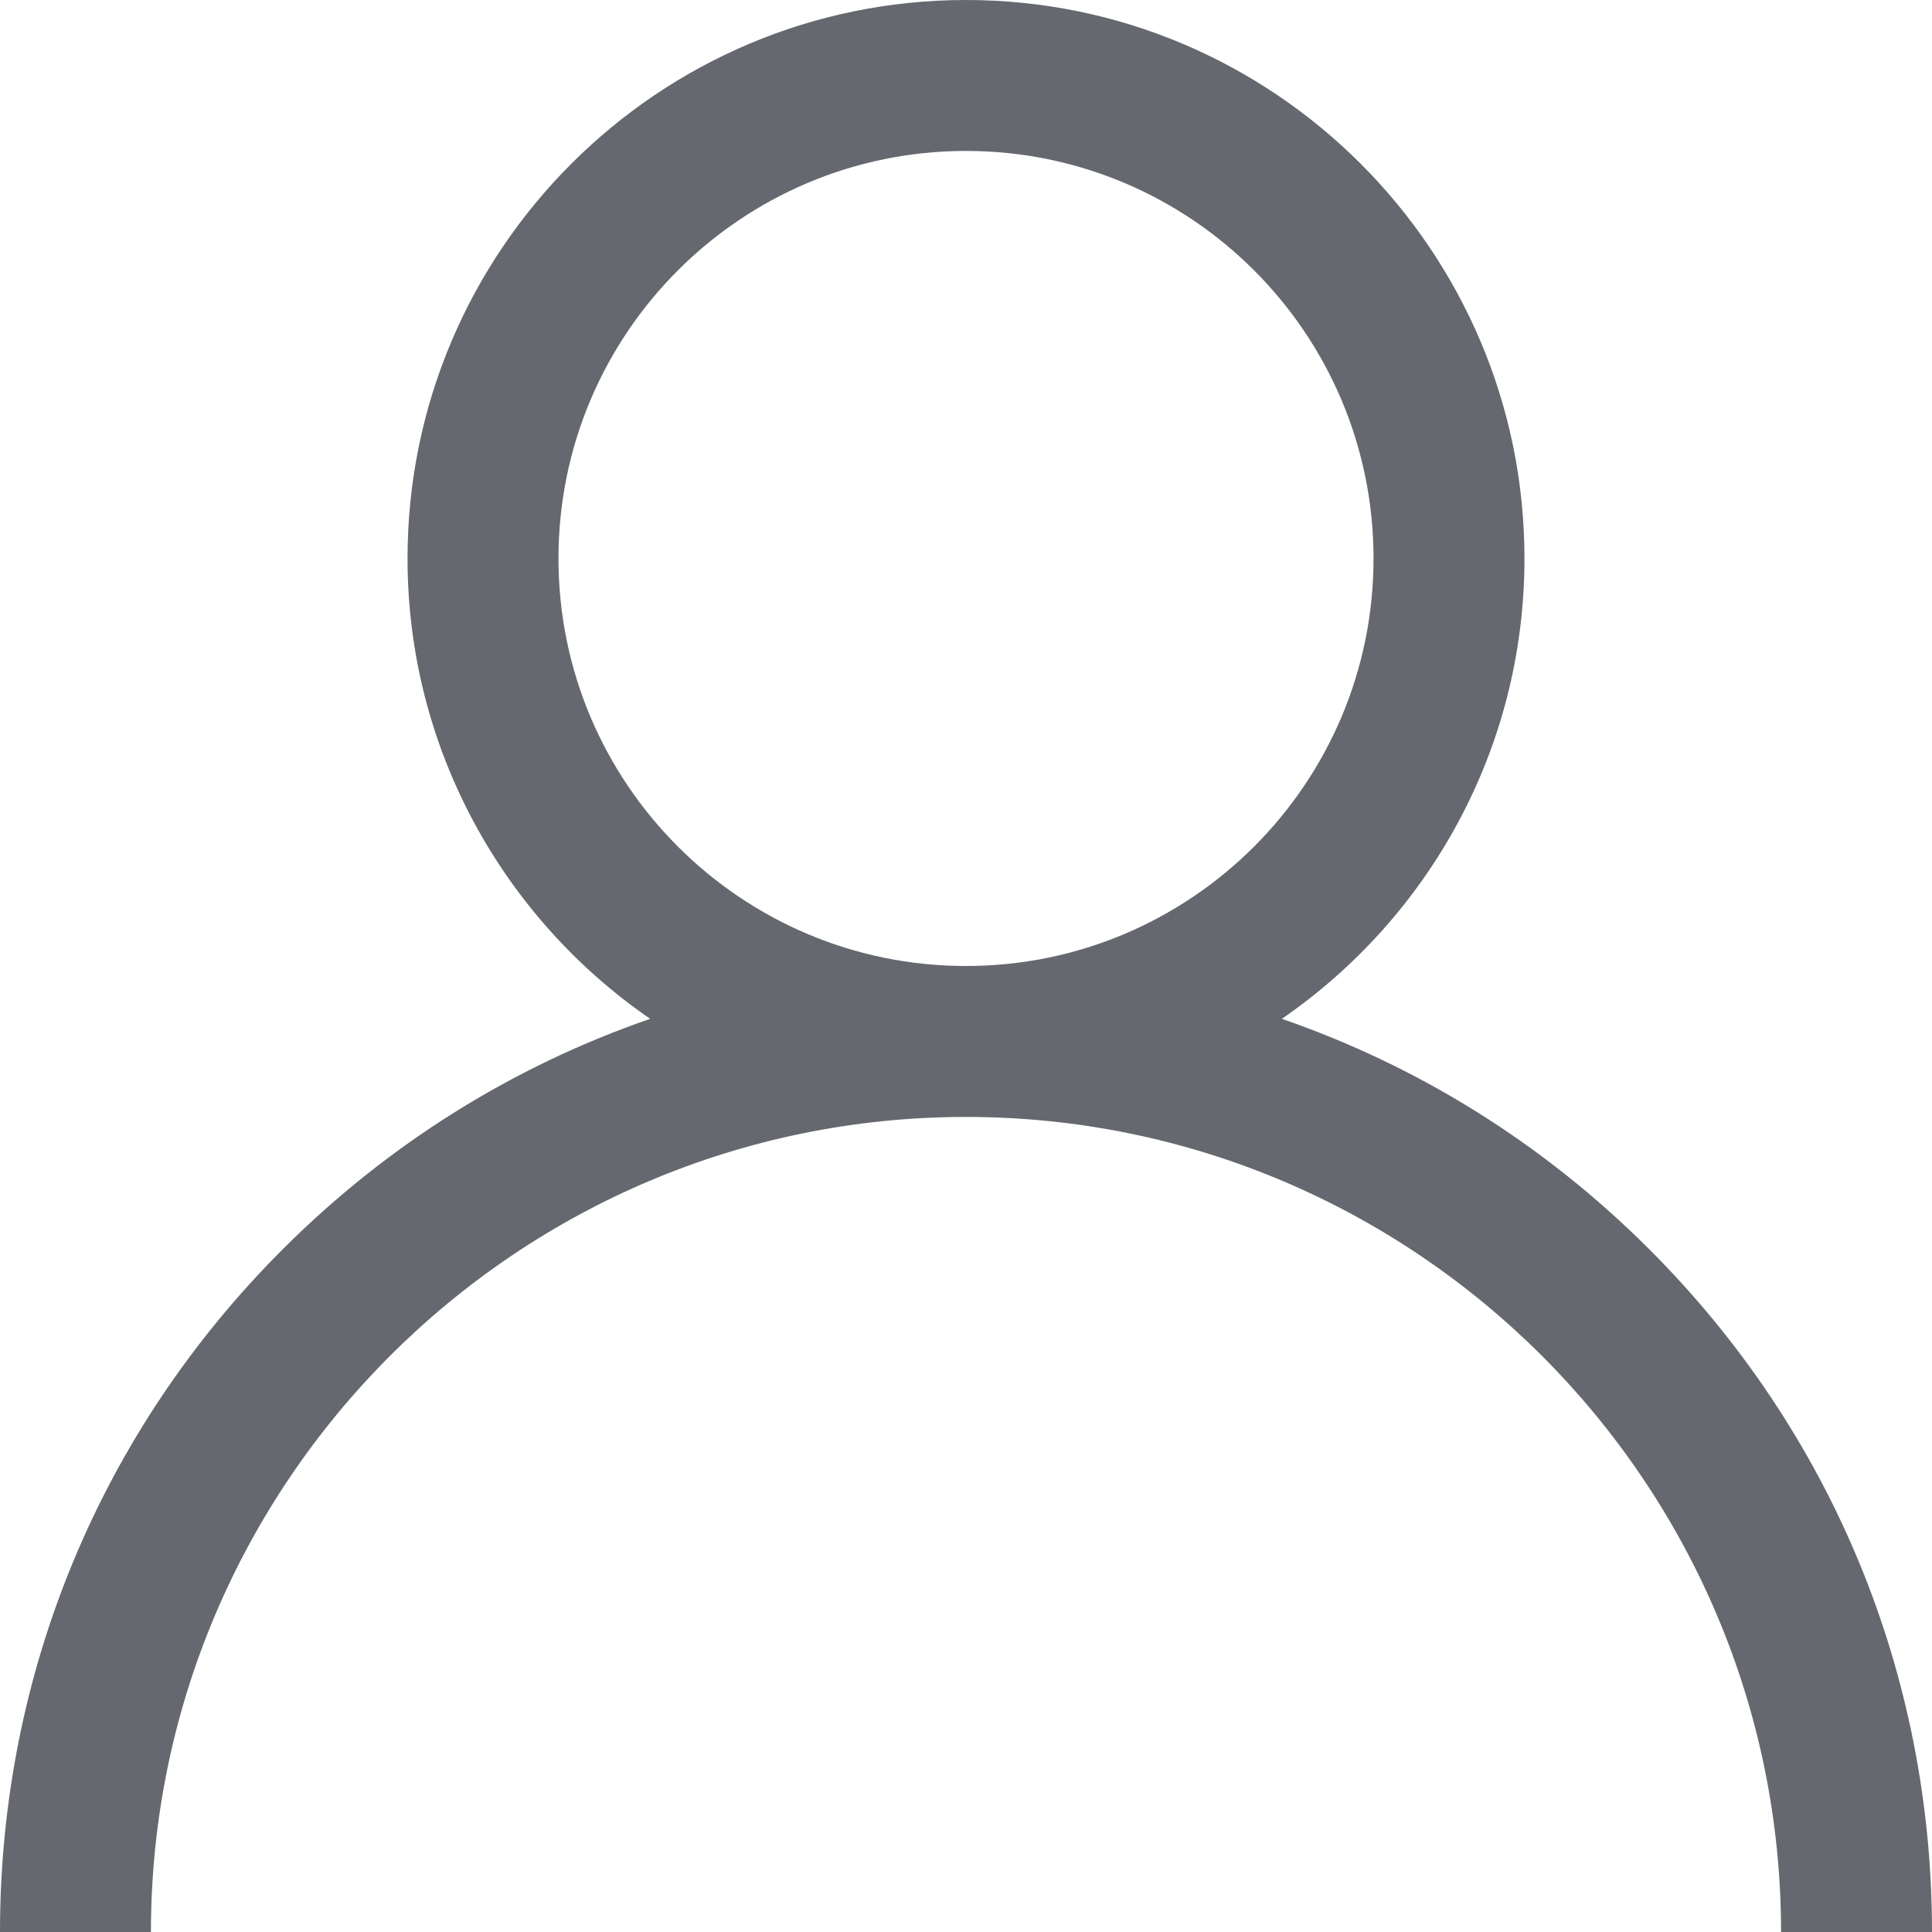 <?xml version="1.0" encoding="utf-8"?>
<!-- Generator: Adobe Illustrator 21.0.0, SVG Export Plug-In . SVG Version: 6.00 Build 0)  -->
<svg version="1.1" id="Capa_1" xmlns="http://www.w3.org/2000/svg" xmlns:xlink="http://www.w3.org/1999/xlink" x="0px" y="0px"
	 viewBox="0 0 512 512" style="enable-background:new 0 0 512 512;" xml:space="preserve">
<style type="text/css">
	.st0{opacity:0.6;}
	.st1{fill:#00030F;}
</style>
<g class="st0">
	<g>
		<path class="st1" d="M437,331c-27.9-27.9-61.1-48.5-97.3-61c38.8-26.7,64.3-71.4,64.3-122C404,66.4,337.6,0,256,0
			S108,66.4,108,148c0,50.5,25.5,95.3,64.3,122c-36.2,12.5-69.4,33.1-97.3,61C26.6,379.3,0,443.6,0,512h40c0-119.1,96.9-216,216-216
			s216,96.9,216,216h40C512,443.6,485.4,379.3,437,331z M256,256c-59.6,0-108-48.4-108-108S196.4,40,256,40s108,48.4,108,108
			S315.6,256,256,256z"/>
	</g>
</g>
</svg>
